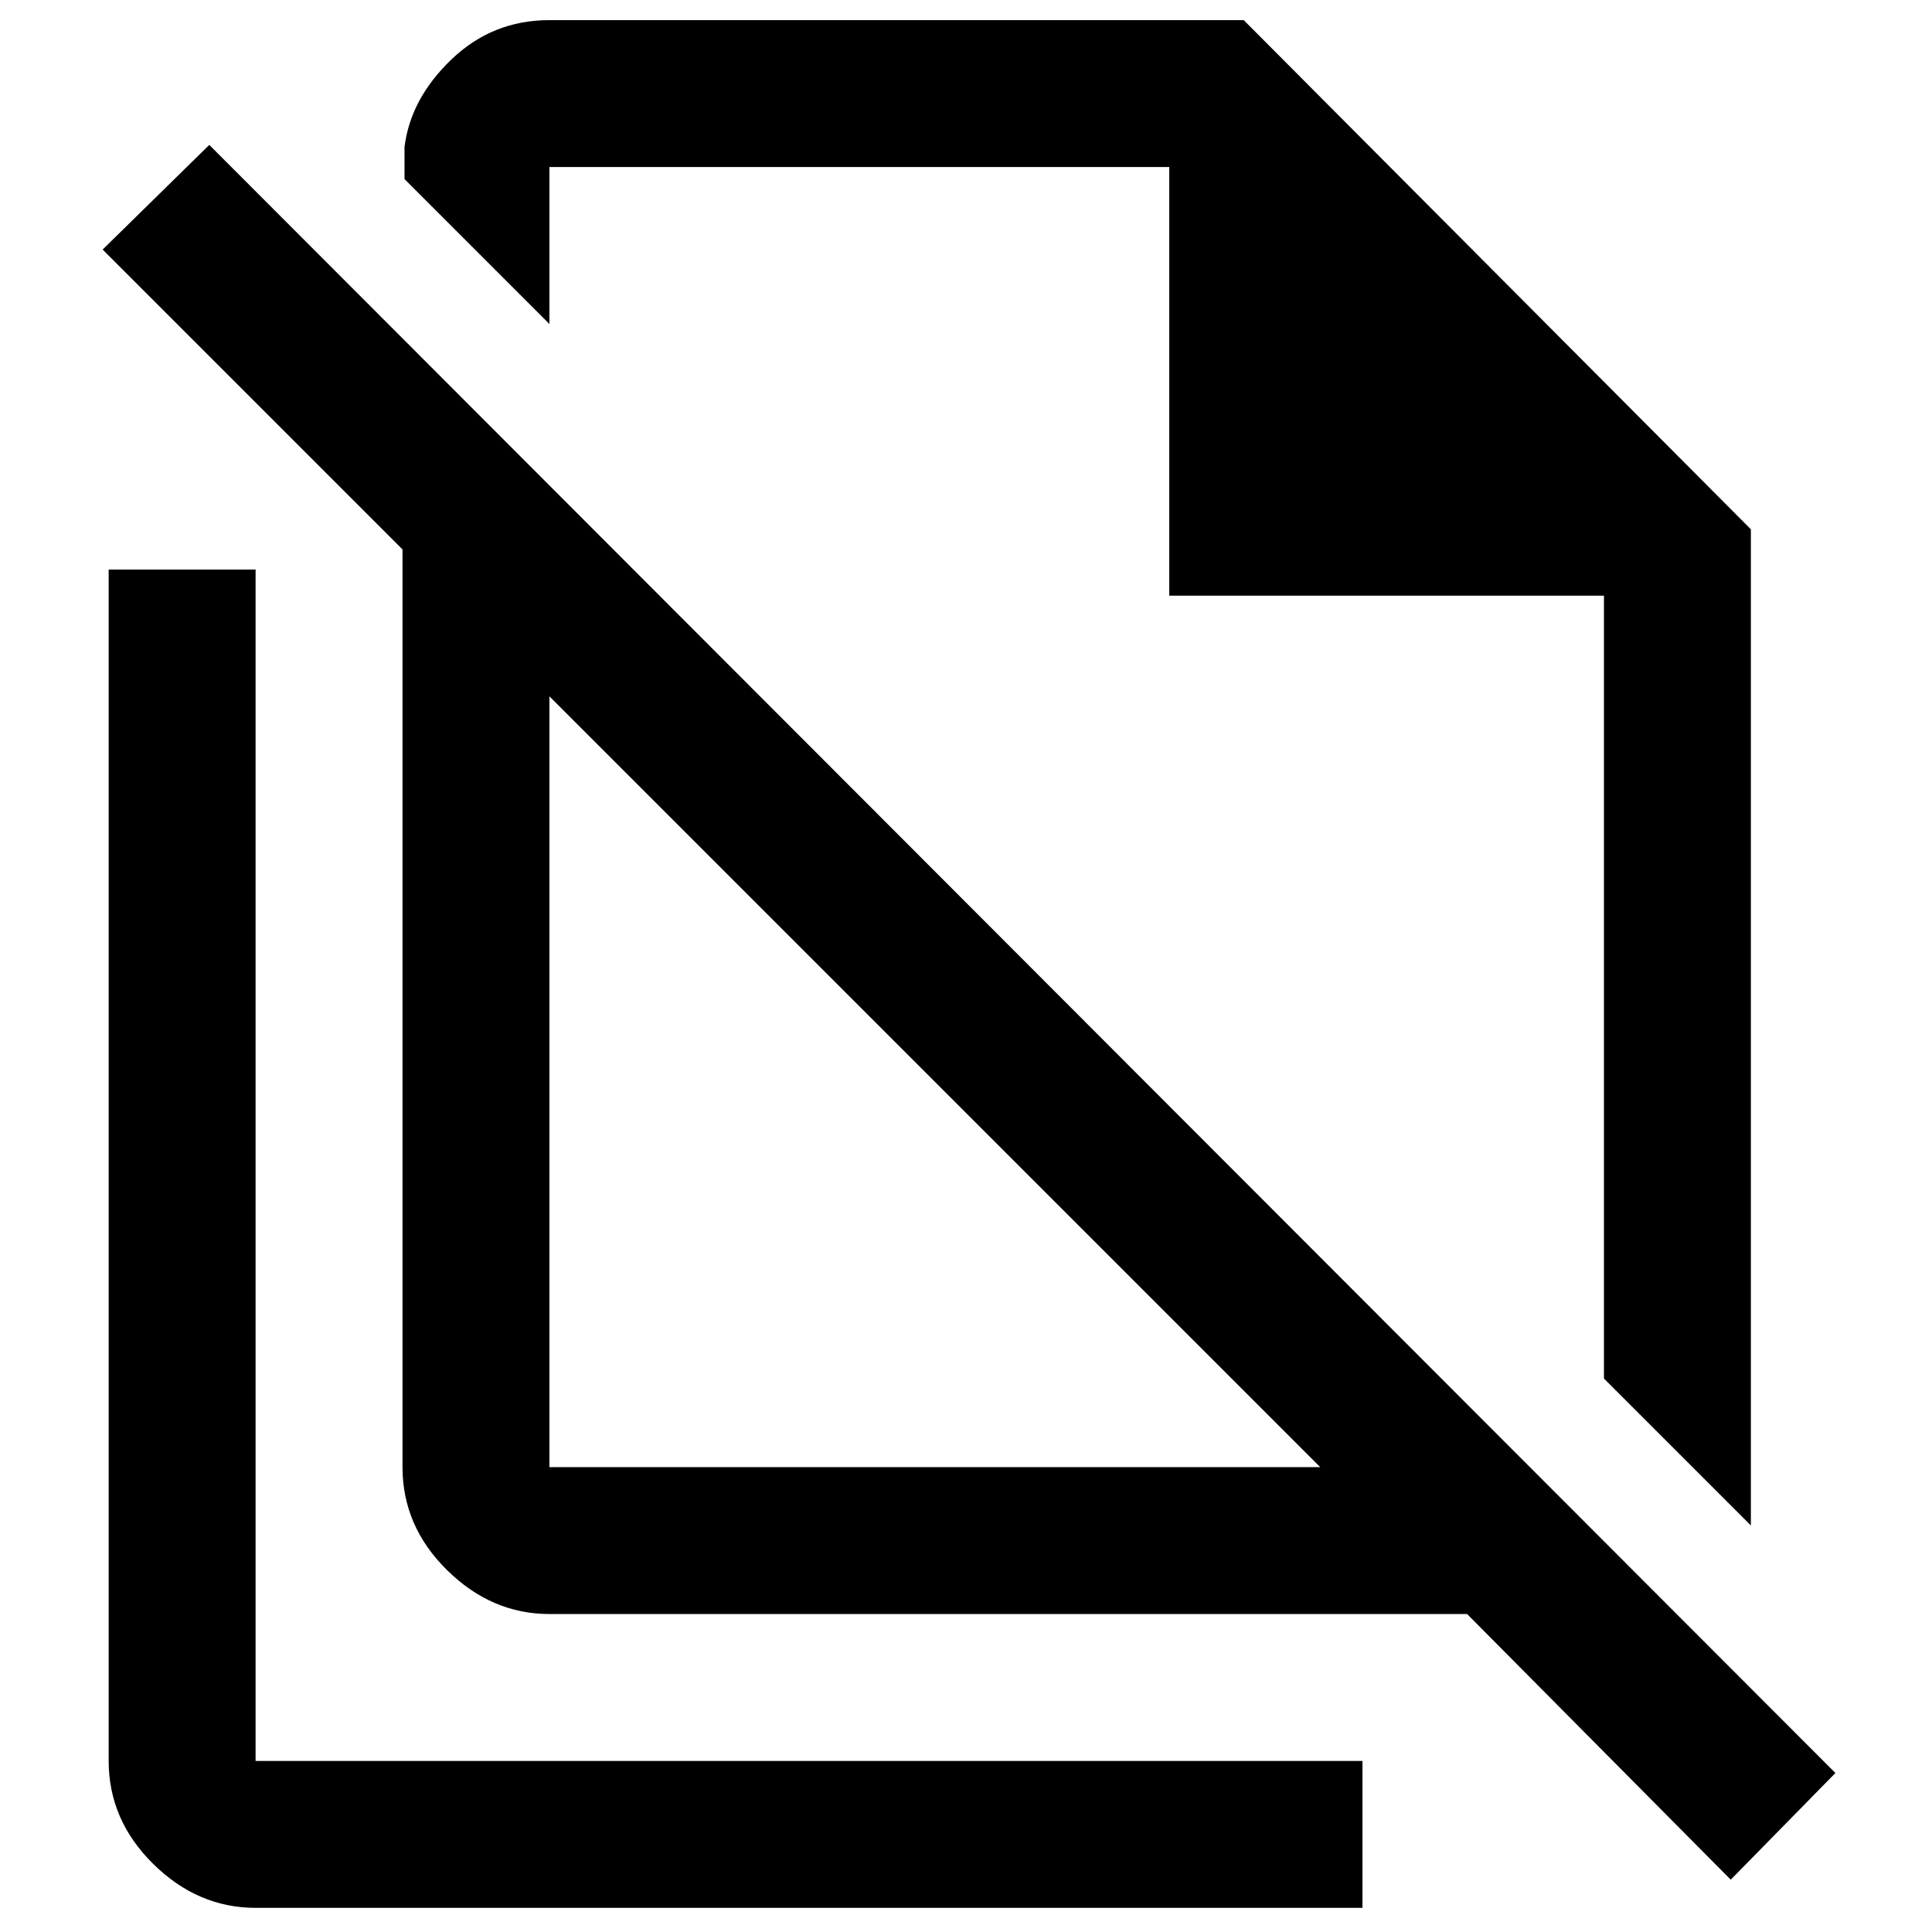 <svg xmlns="http://www.w3.org/2000/svg" height="48" viewBox="0 -960 960 960" width="48"><path d="m870-202-73-73v-389H581v-213H273v78l-72-72v-16q3-24 23.356-43.5T273-950h345l252 253v495Zm-597-29h383L273-614v383ZM860-26 729-158H273q-28.725 0-50.863-21.819Q200-201.637 200-231v-456L51-836l53-52L912-79l-52 53ZM535-576Zm-70 154ZM127-12q-28.725 0-50.862-21.819Q54-55.638 54-85v-592h73v592h550v73H127Z"/></svg>